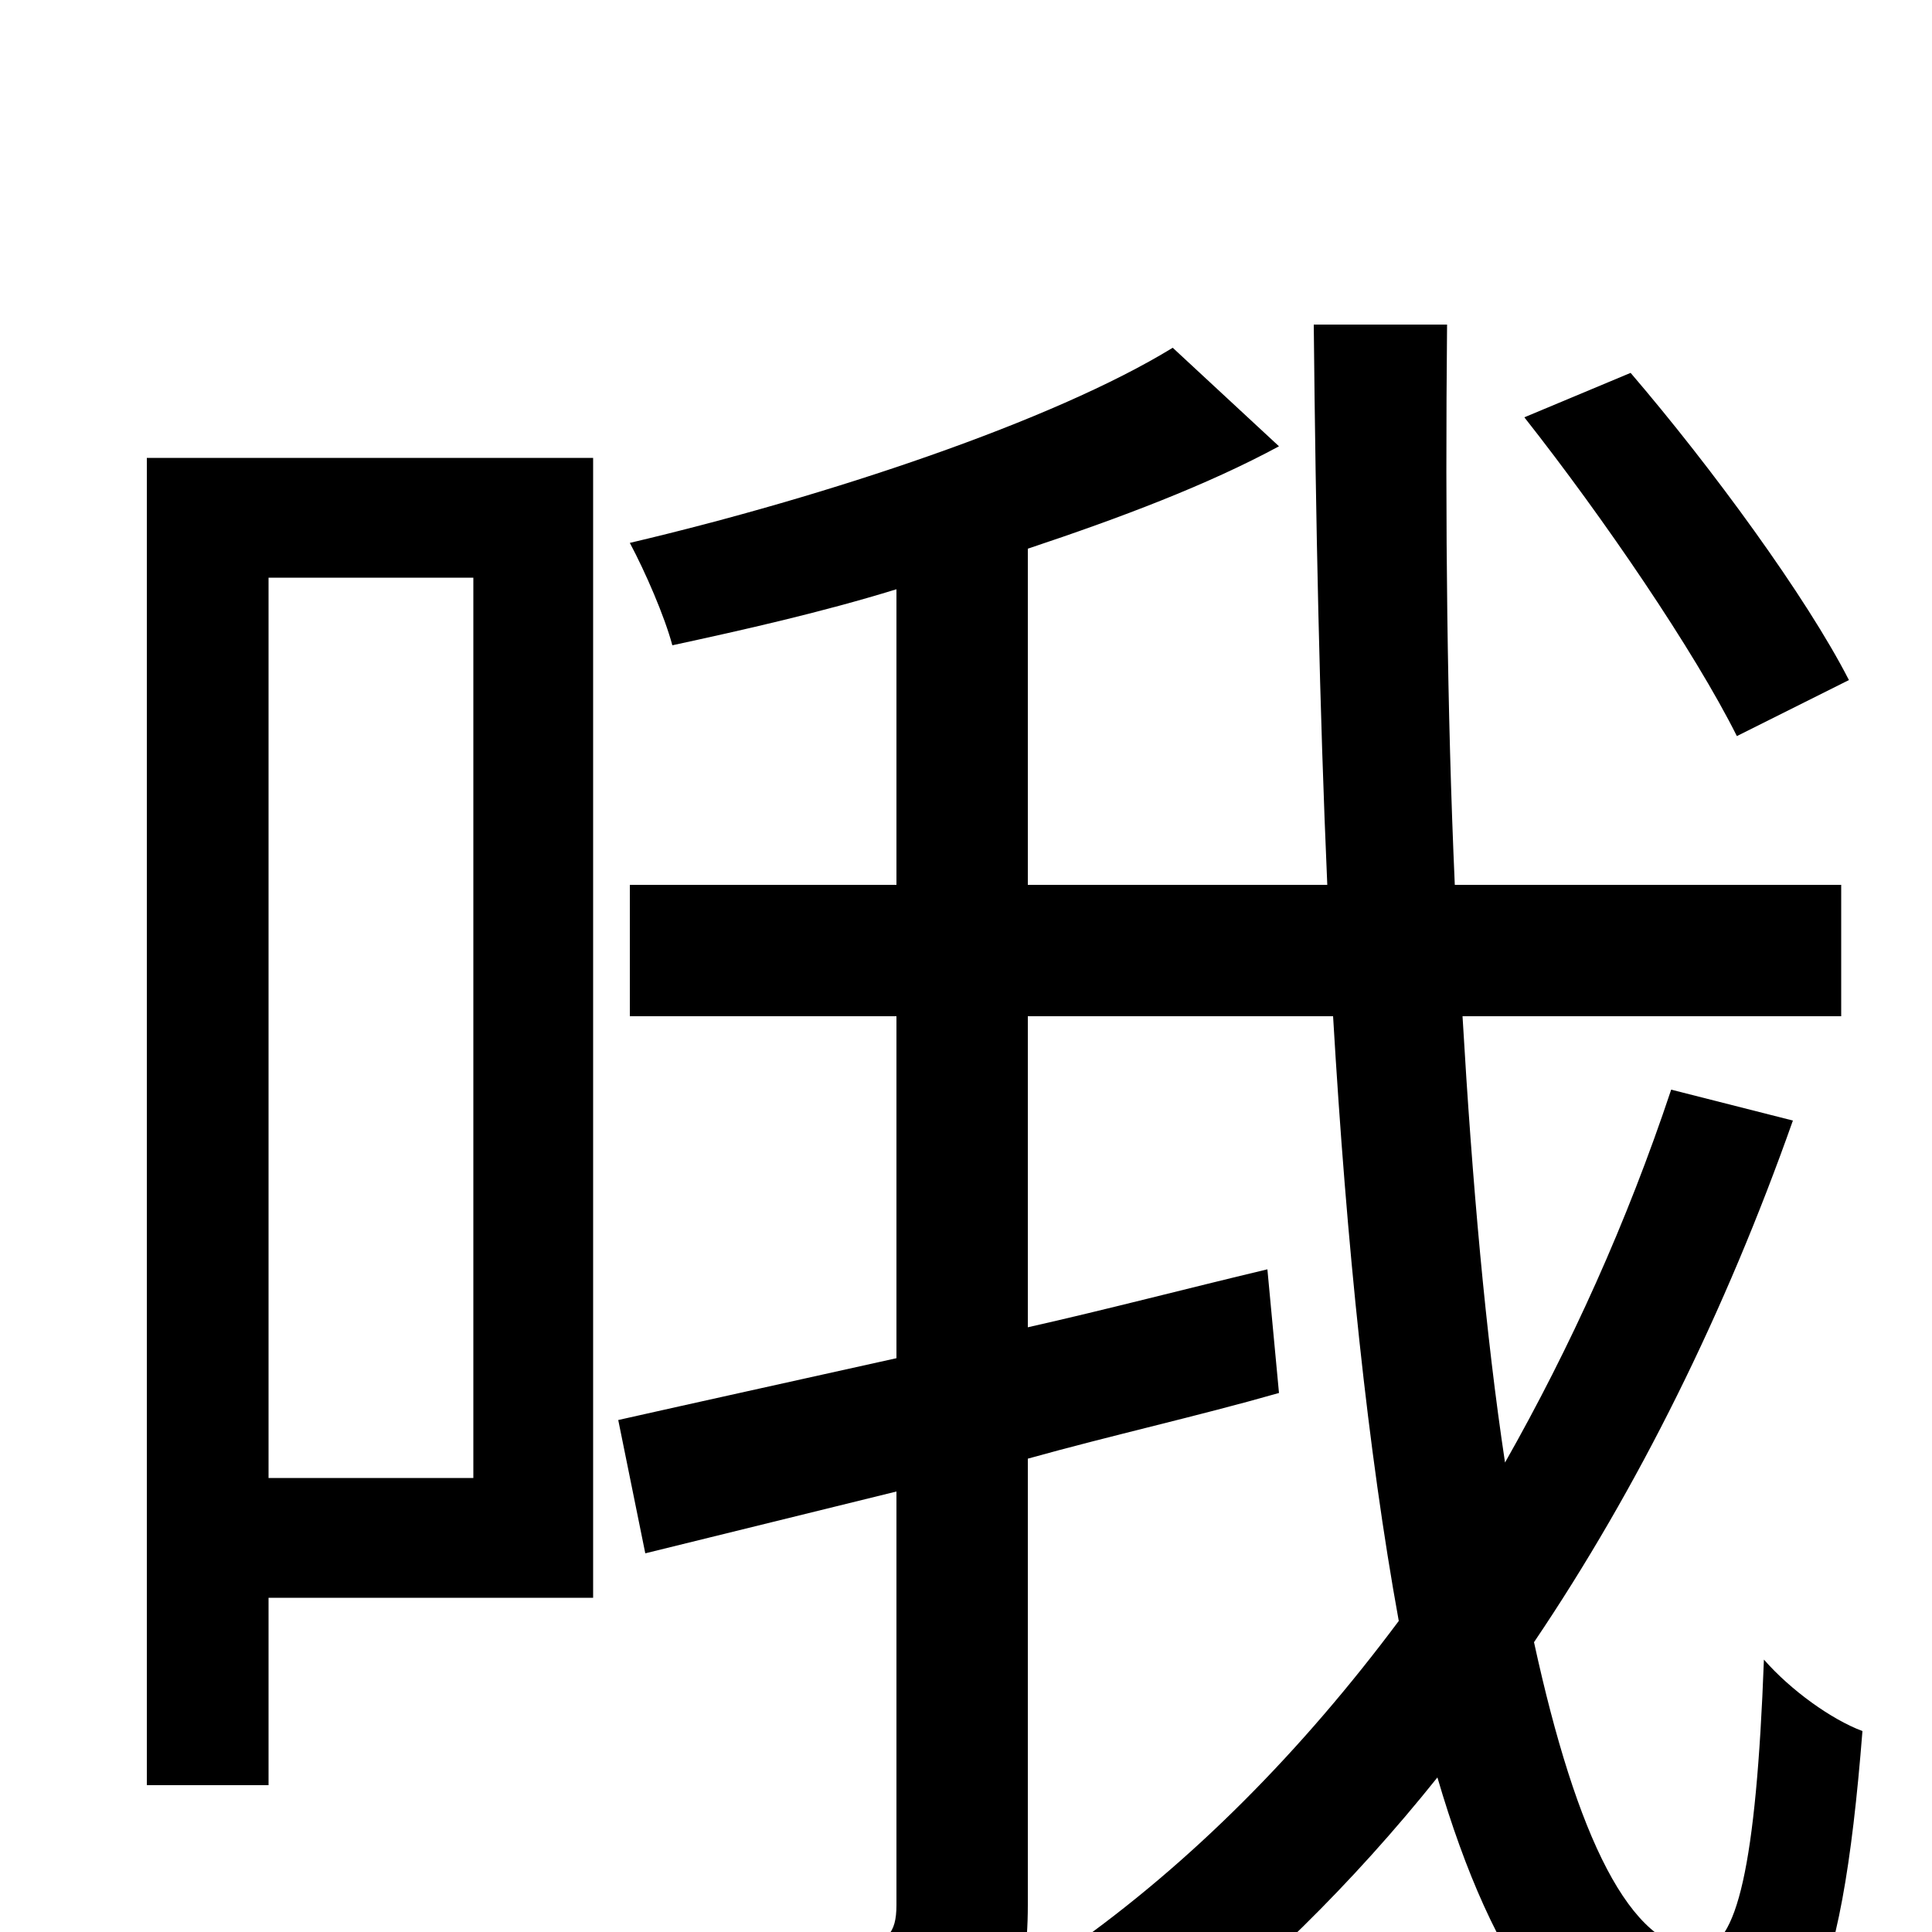 <svg xmlns="http://www.w3.org/2000/svg" viewBox="0 -1000 1000 1000">
	<path fill="#000000" d="M957 -648C935 -691 886 -758 844 -807L789 -784C830 -732 877 -663 899 -619ZM245 -701V-235H139V-701ZM307 -763H76V-76H139V-173H307ZM865 -436C842 -367 813 -303 779 -243C769 -309 762 -388 757 -474H953V-542H753C749 -632 748 -729 749 -832H680C681 -731 683 -633 687 -542H532V-716C580 -732 625 -749 662 -769L607 -820C545 -782 428 -743 326 -719C334 -704 344 -681 348 -666C385 -674 425 -683 464 -695V-542H326V-474H464V-297C410 -285 360 -274 320 -265L334 -196L464 -228V-14C464 1 459 6 444 6C430 7 381 7 328 6C337 26 349 58 351 77C421 77 467 75 495 63C521 51 532 31 532 -14V-245C575 -257 620 -267 662 -279L656 -343C614 -333 572 -322 532 -313V-474H690C697 -355 708 -249 724 -161C674 -94 617 -36 553 9C567 22 591 49 599 63C651 23 700 -25 744 -80C773 19 814 78 872 78C933 78 953 35 964 -104C948 -110 927 -125 913 -141C909 -34 899 8 880 9C844 9 816 -49 794 -150C848 -230 893 -321 928 -420Z"/>
</svg>